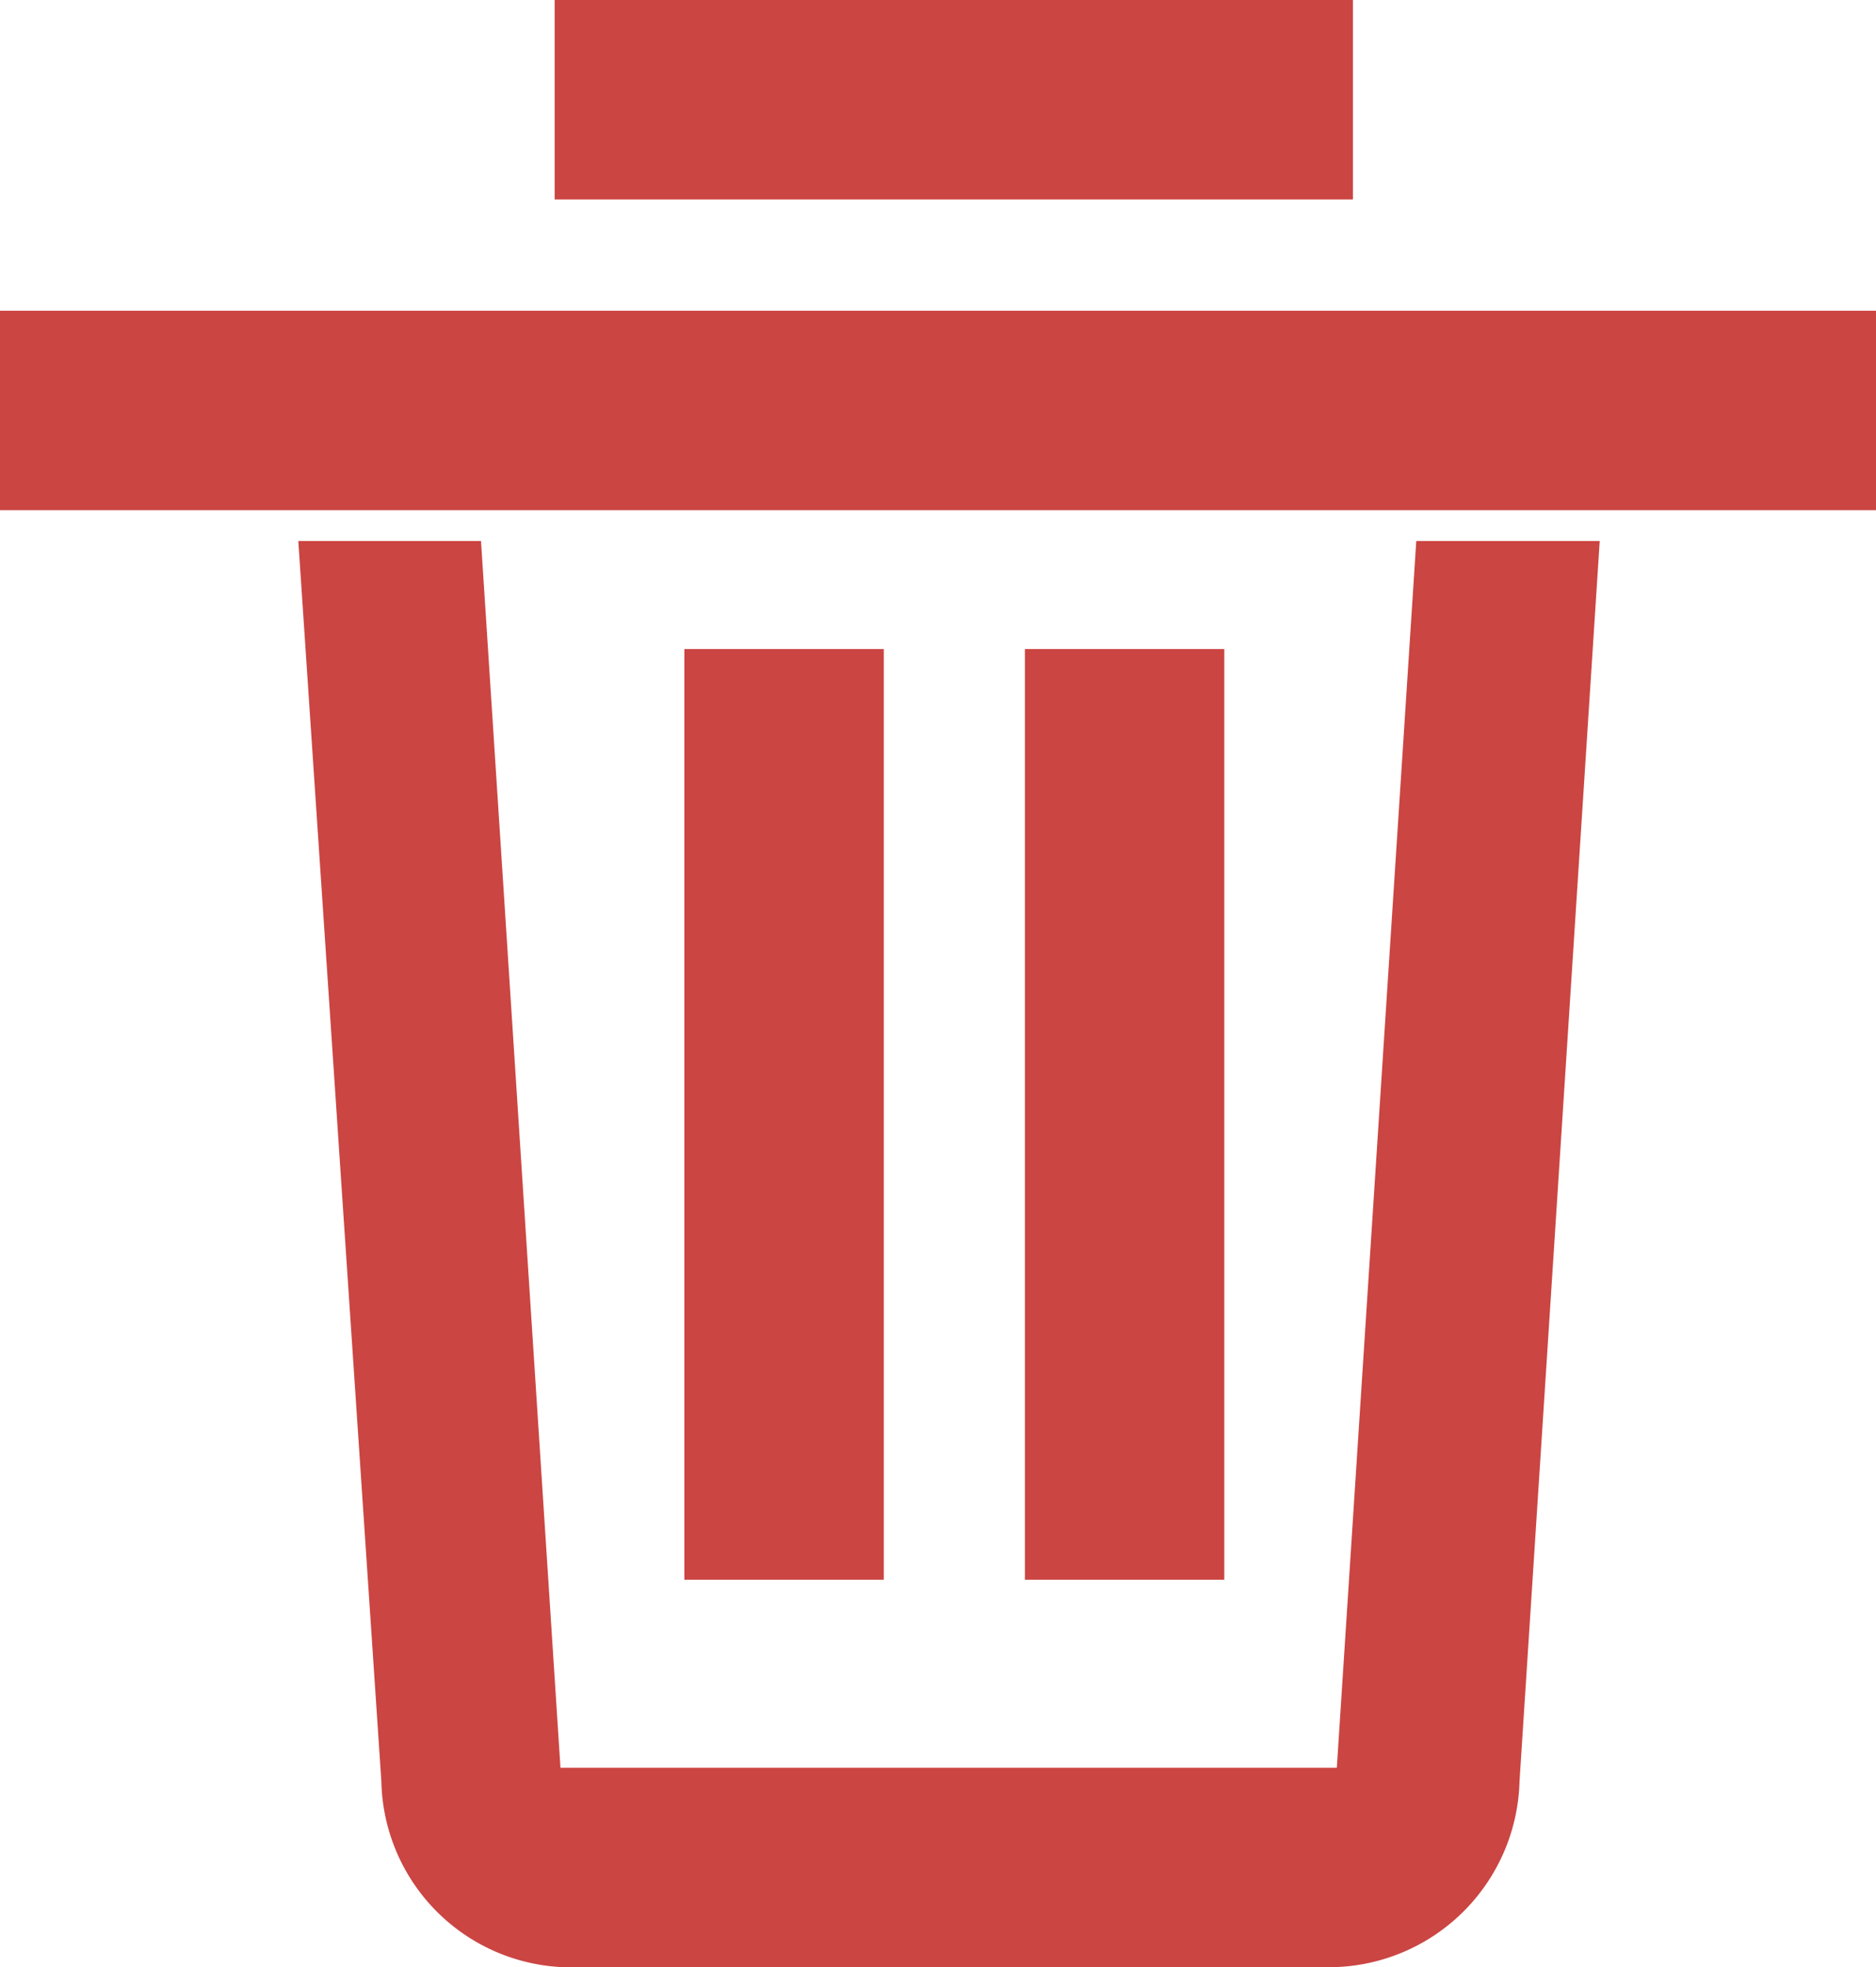 <svg xmlns="http://www.w3.org/2000/svg" width="15.156" height="15.89" viewBox="0 0 15.156 15.89">
  <g id="Group_588" data-name="Group 588" transform="translate(-10.89 -10.26)">
    <path id="Path_910" data-name="Path 910" d="M16.286,19l.642,9.91H23.2L23.842,19h1.482l-.648,10.02a1.542,1.542,0,0,1-1.476,1.5H16.929a1.534,1.534,0,0,1-1.448-1.5L14.81,19Z" transform="translate(-1.51 -4.37)" fill="#cb4542"/>
    <rect id="Rectangle_371" data-name="Rectangle 371" width="1.611" height="7.518" transform="translate(16.419 15.503)" fill="#cb4542"/>
    <rect id="Rectangle_372" data-name="Rectangle 372" width="1.611" height="7.518" transform="translate(19.17 15.503)" fill="#cb4542"/>
    <rect id="Rectangle_373" data-name="Rectangle 373" width="15.156" height="1.611" transform="translate(10.89 12.77)" fill="#cb4542"/>
    <rect id="Rectangle_374" data-name="Rectangle 374" width="6.449" height="1.611" transform="translate(15.371 10.26)" fill="#cb4542"/>
  </g>
</svg>

